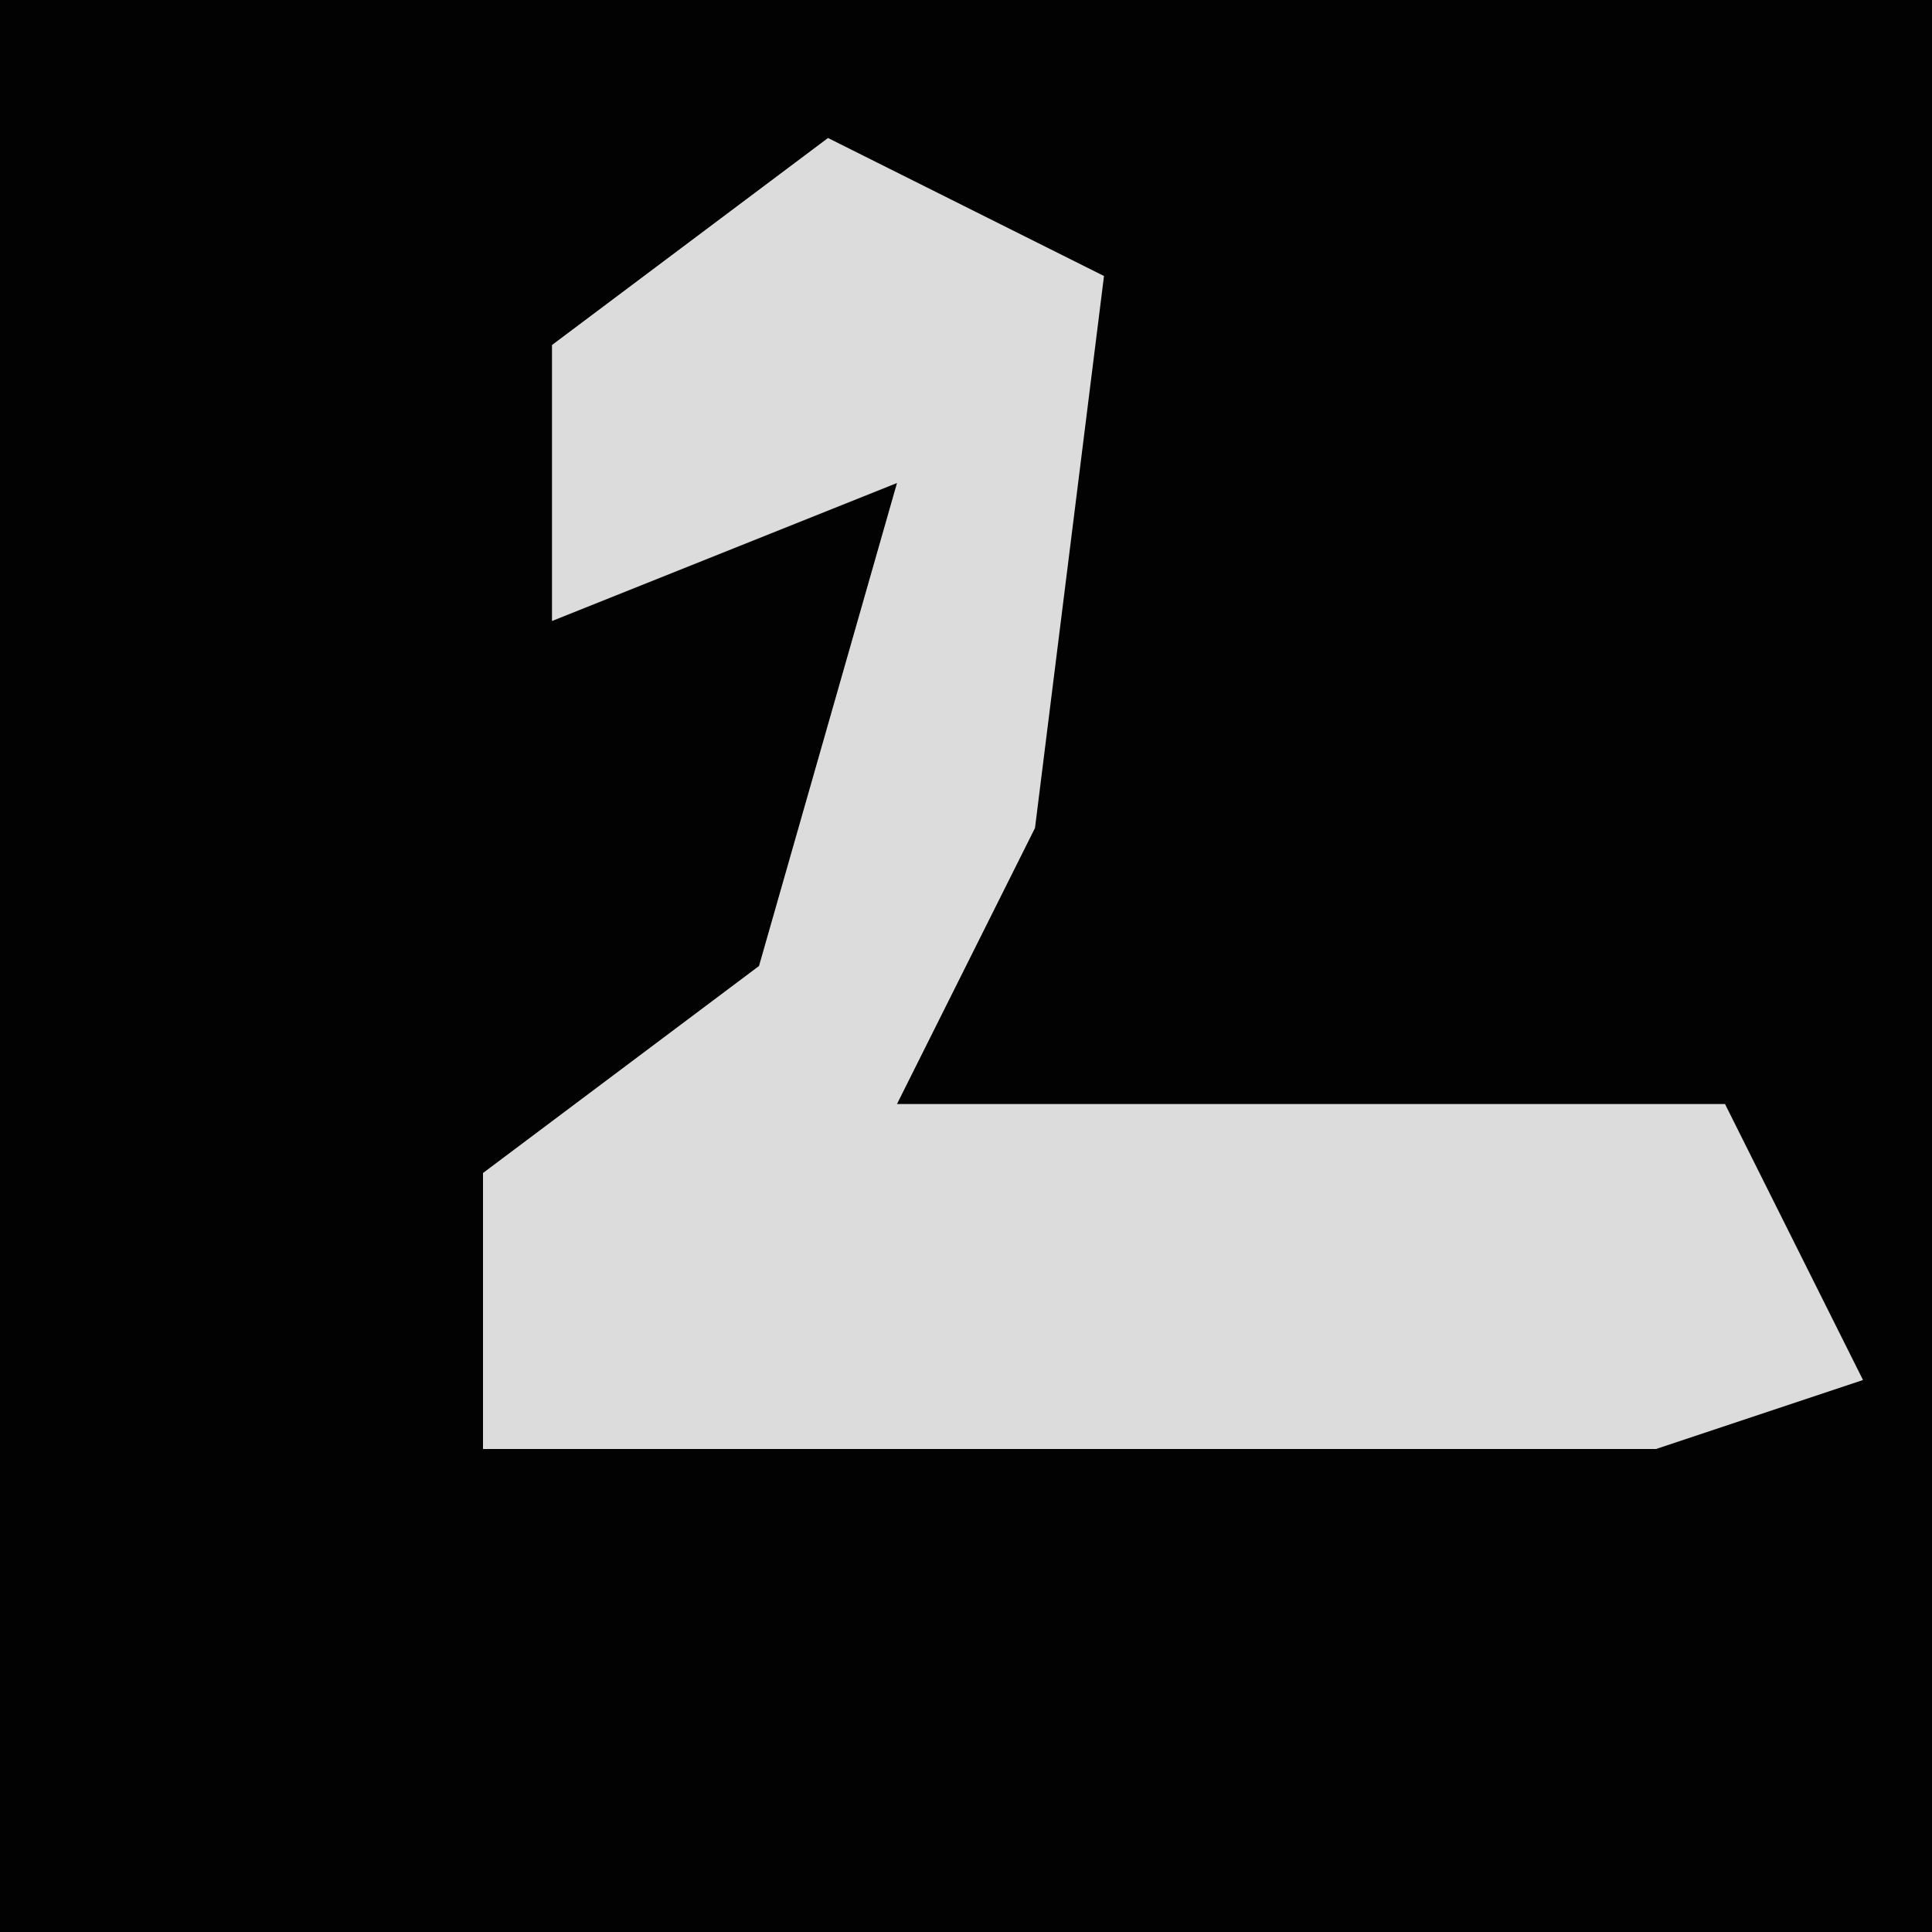 <?xml version="1.0" encoding="UTF-8"?>
<svg version="1.1" xmlns="http://www.w3.org/2000/svg" width="28" height="28">
<path d="M0,0 L28,0 L28,28 L0,28 Z " fill="#020202" transform="translate(0,0)"/>
<path d="M0,0 L4,2 L3,10 L1,14 L13,14 L15,18 L12,19 L-5,19 L-5,15 L-1,12 L1,5 L-4,7 L-4,3 Z " fill="#DCDCDC" transform="translate(12,2)"/>
</svg>

